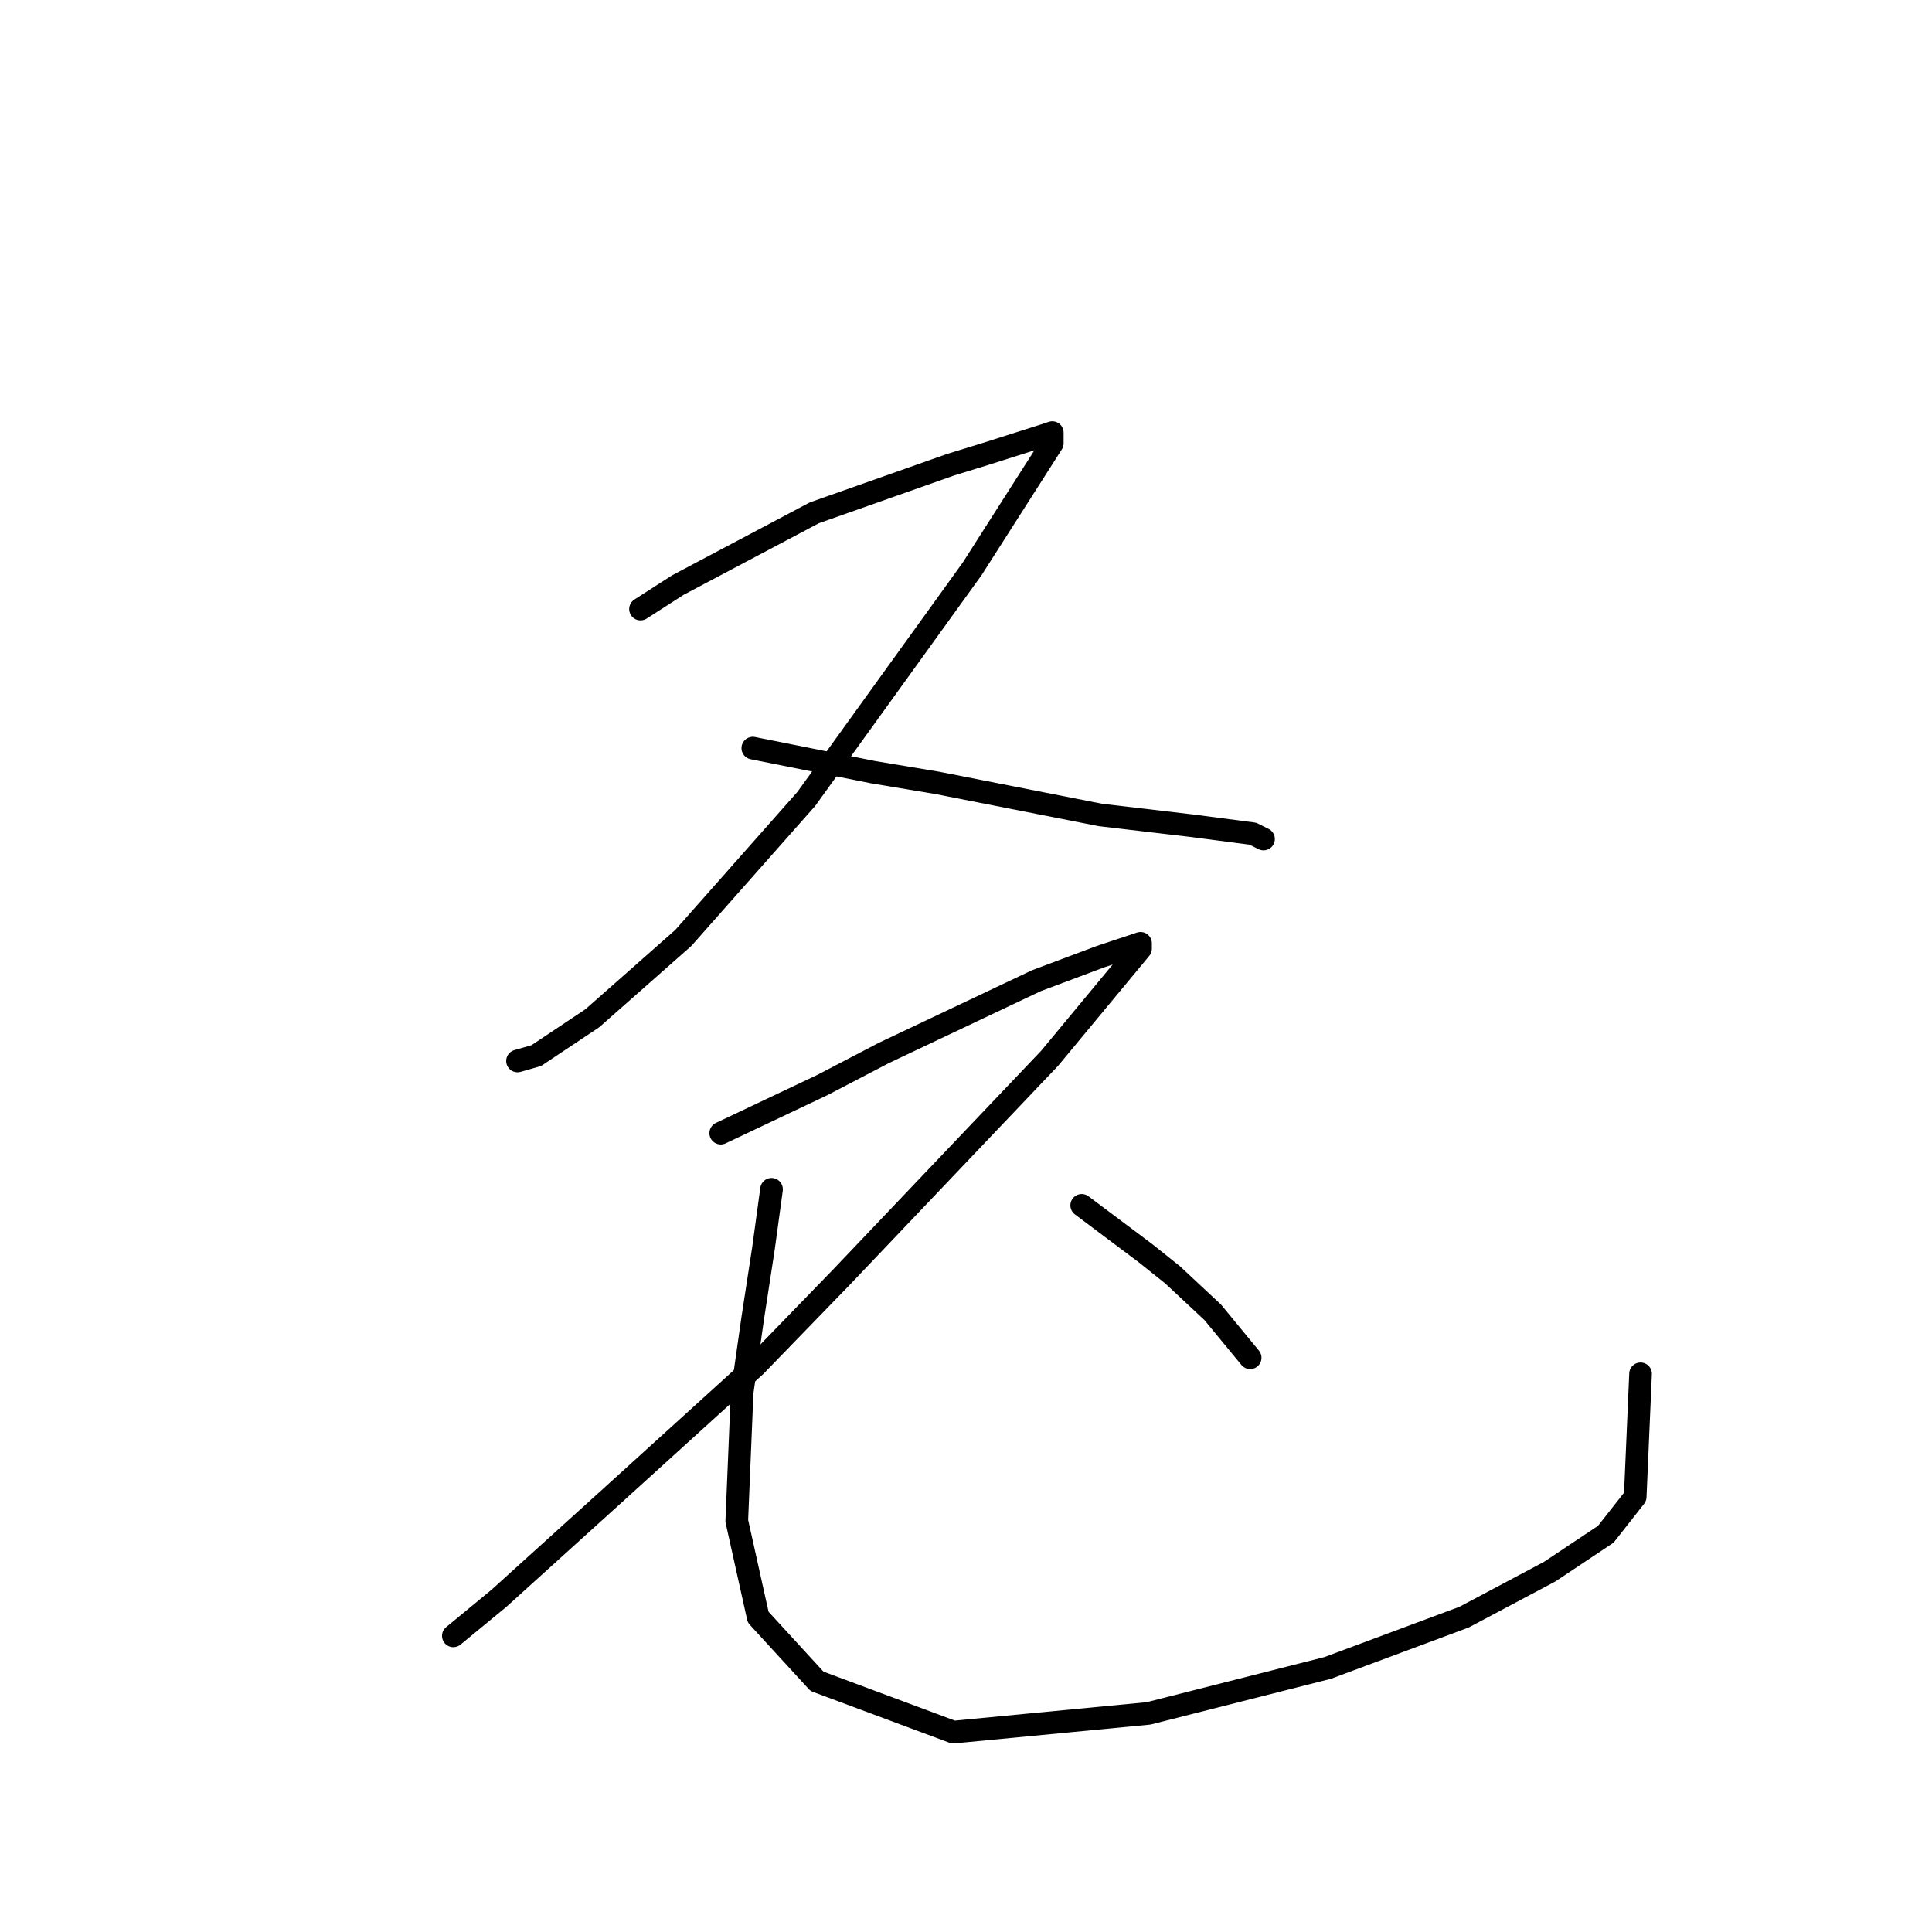 <?xml version="1.0" standalone="no"?>
    <svg width="256" height="256" xmlns="http://www.w3.org/2000/svg" version="1.1">
    <polyline stroke="black" stroke-width="3" stroke-linecap="round" fill="transparent" stroke-linejoin="round" points="84.871 80.705 89.831 77.517 95.854 74.328 107.901 67.95 125.97 61.573 130.576 60.156 138.371 57.676 139.434 57.321 139.434 58.739 128.805 75.391 106.838 105.861 90.54 124.285 78.493 134.914 71.053 139.874 68.573 140.583 68.573 140.583 " />
        <polyline stroke="black" stroke-width="3" stroke-linecap="round" fill="transparent" stroke-linejoin="round" points="99.752 99.129 115.695 102.318 124.199 103.735 145.811 107.987 157.858 109.404 166.007 110.467 167.424 111.176 167.424 111.176 " />
        <polyline stroke="black" stroke-width="3" stroke-linecap="round" fill="transparent" stroke-linejoin="round" points="95.5 150.149 108.964 143.772 117.113 139.52 137.308 129.954 145.811 126.765 151.126 124.994 151.126 125.702 139.08 140.229 111.444 169.282 100.106 180.974 80.974 198.335 66.093 211.798 60.07 216.759 60.07 216.759 " />
        <polyline stroke="black" stroke-width="3" stroke-linecap="round" fill="transparent" stroke-linejoin="round" points="102.232 157.59 101.169 165.384 99.752 174.596 98.335 184.517 97.626 201.523 100.46 214.278 108.255 222.782 126.325 229.514 152.189 227.033 175.927 221.01 193.997 214.278 205.335 208.255 212.775 203.295 216.672 198.335 217.381 182.037 217.381 182.037 " />
        <polyline stroke="black" stroke-width="3" stroke-linecap="round" fill="transparent" stroke-linejoin="round" points="143.331 159.715 147.583 162.904 151.835 166.093 155.378 168.927 160.692 173.888 165.653 179.911 165.653 179.911 " />
        </svg>